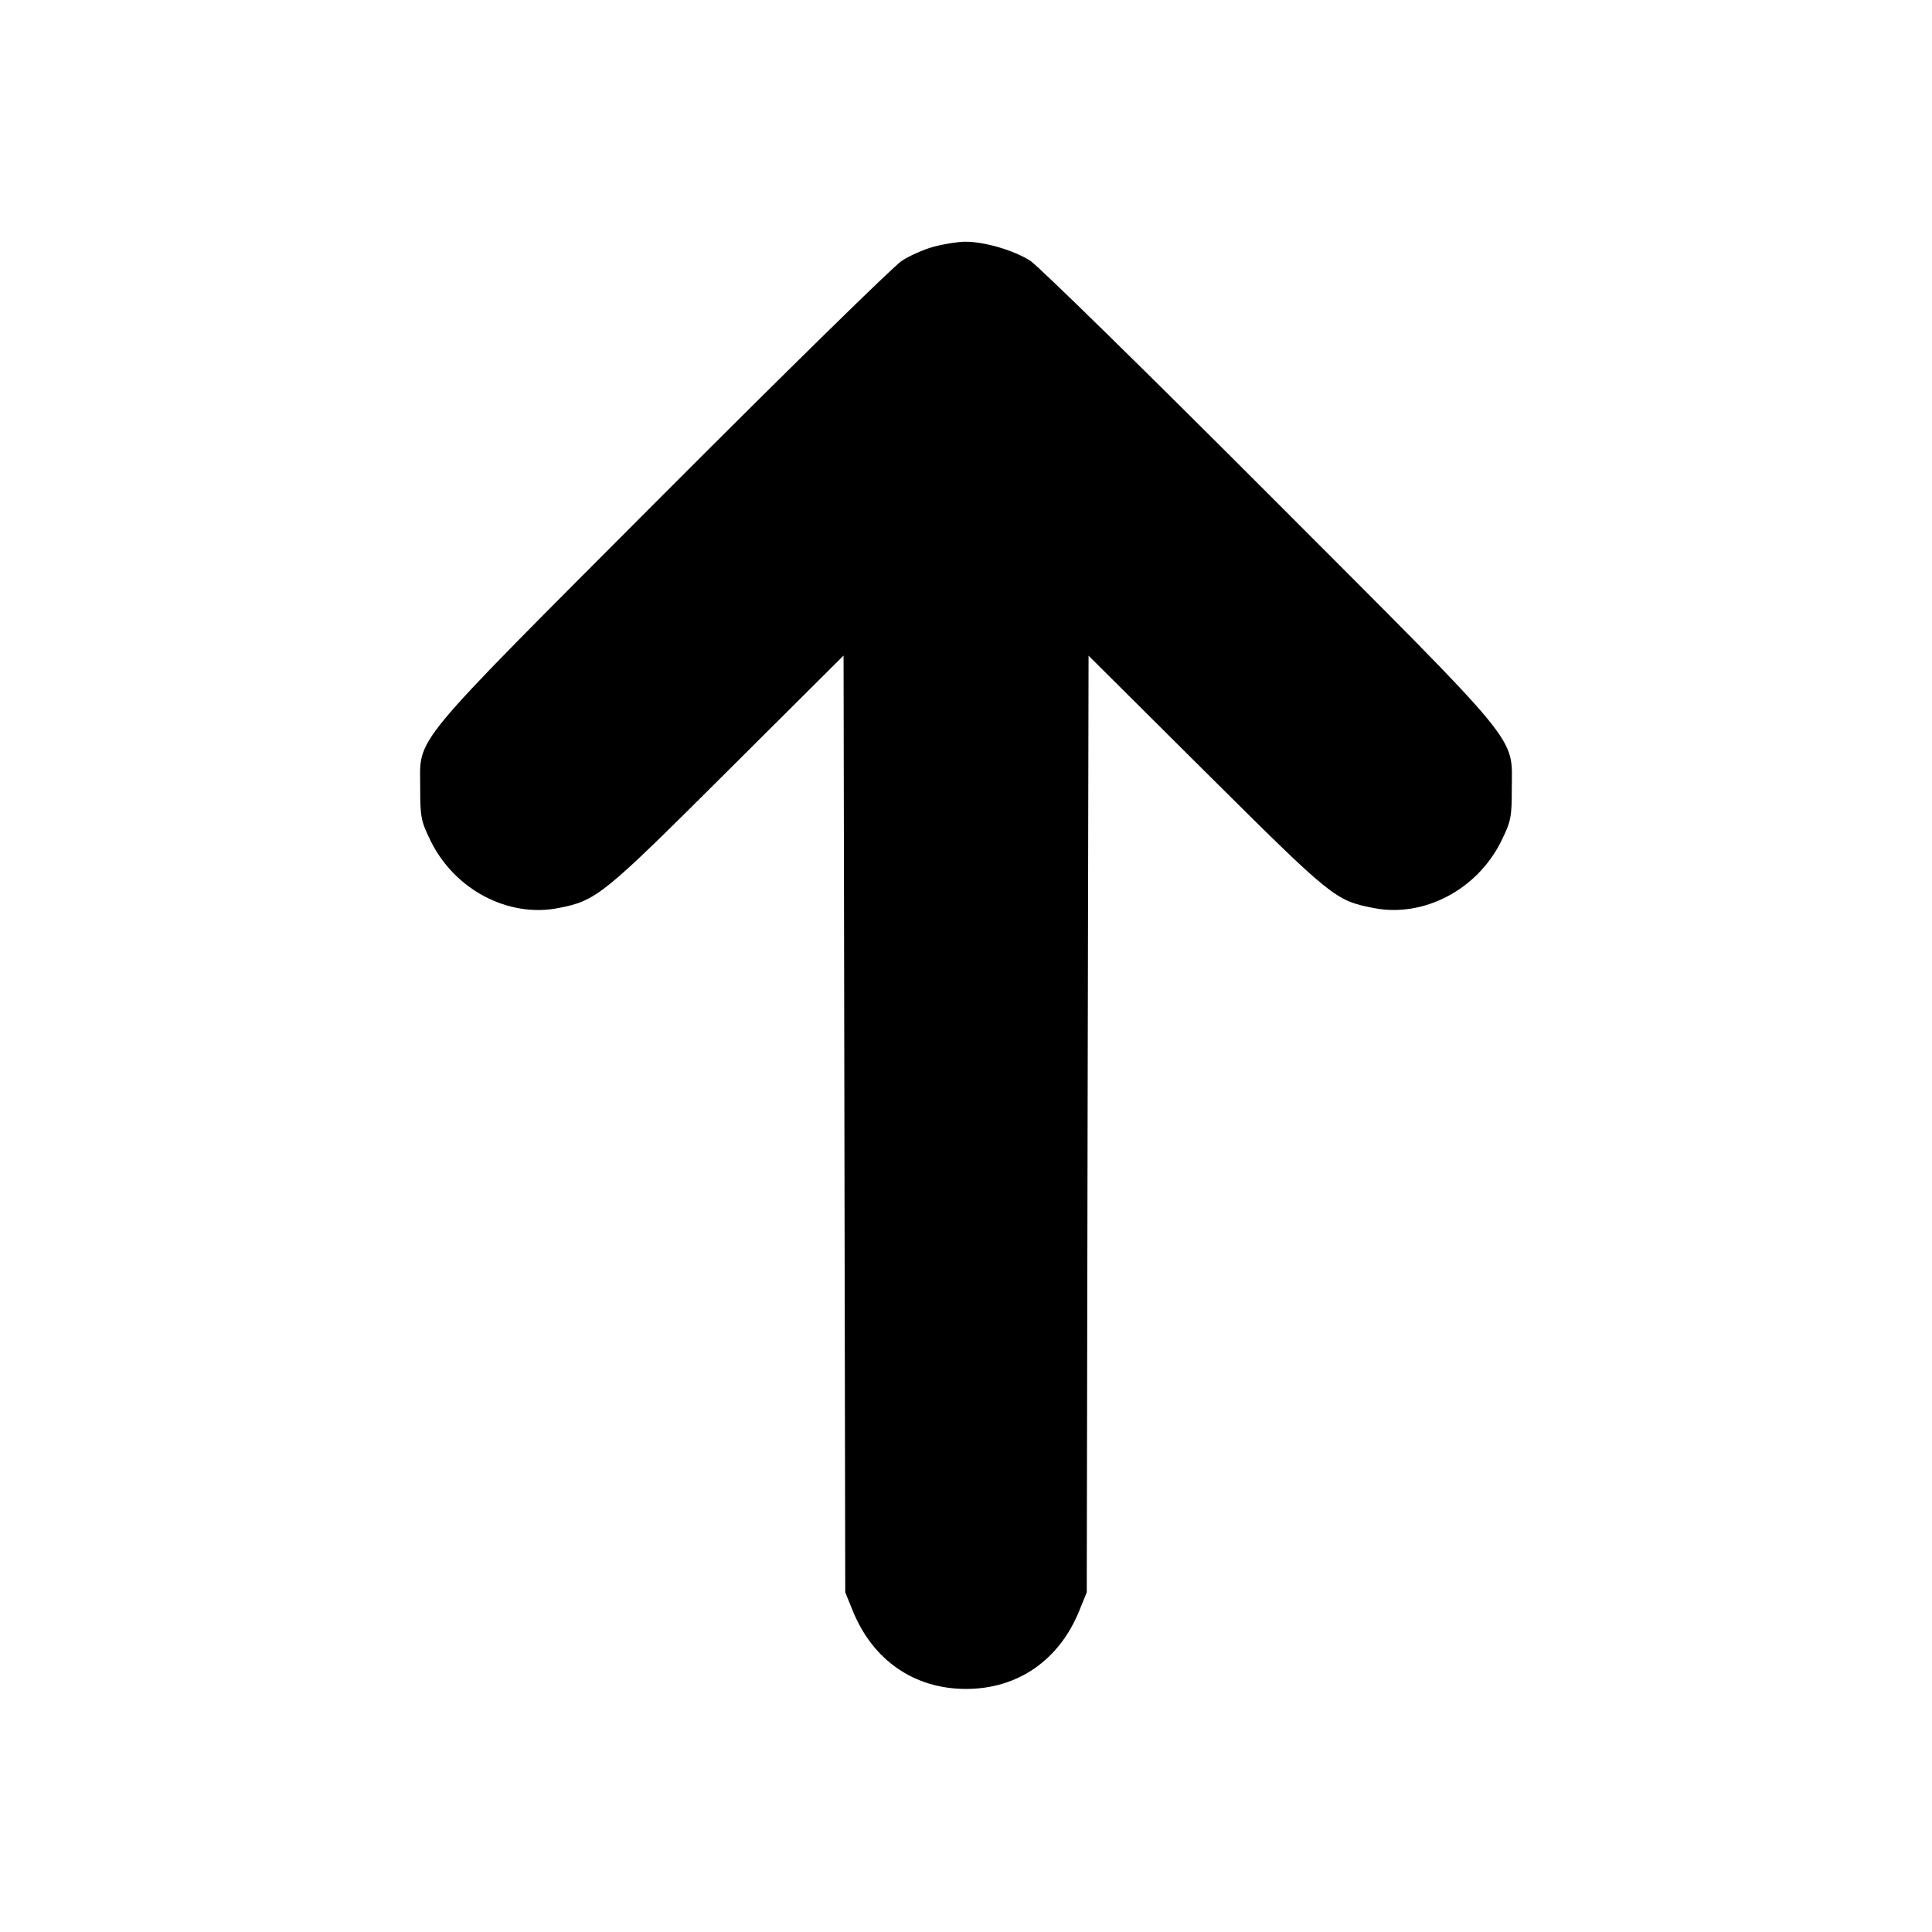 <svg id="icon" height="16" viewBox="0 0 16 16" width="16" xmlns="http://www.w3.org/2000/svg"><path d="M7.734 2.043 C 7.654 2.064,7.534 2.117,7.468 2.160 C 7.401 2.203,6.506 3.081,5.477 4.112 C 3.351 6.245,3.481 6.087,3.480 6.534 C 3.480 6.767,3.487 6.802,3.567 6.965 C 3.766 7.369,4.210 7.602,4.625 7.520 C 4.941 7.458,4.989 7.419,6.019 6.392 L 6.986 5.429 6.993 9.308 L 7.000 13.187 7.061 13.337 C 7.227 13.749,7.571 13.987,8.000 13.987 C 8.429 13.987,8.773 13.749,8.939 13.337 L 9.000 13.187 9.007 9.308 L 9.015 5.430 9.994 6.404 C 11.035 7.439,11.057 7.457,11.376 7.520 C 11.790 7.601,12.234 7.369,12.433 6.965 C 12.513 6.802,12.520 6.767,12.520 6.534 C 12.520 6.084,12.639 6.229,10.512 4.099 C 9.490 3.075,8.599 2.203,8.533 2.160 C 8.396 2.072,8.146 1.999,7.988 2.002 C 7.928 2.003,7.814 2.021,7.734 2.043 " fill="currentColor" stroke="none" fill-rule="evenodd"></path></svg>
